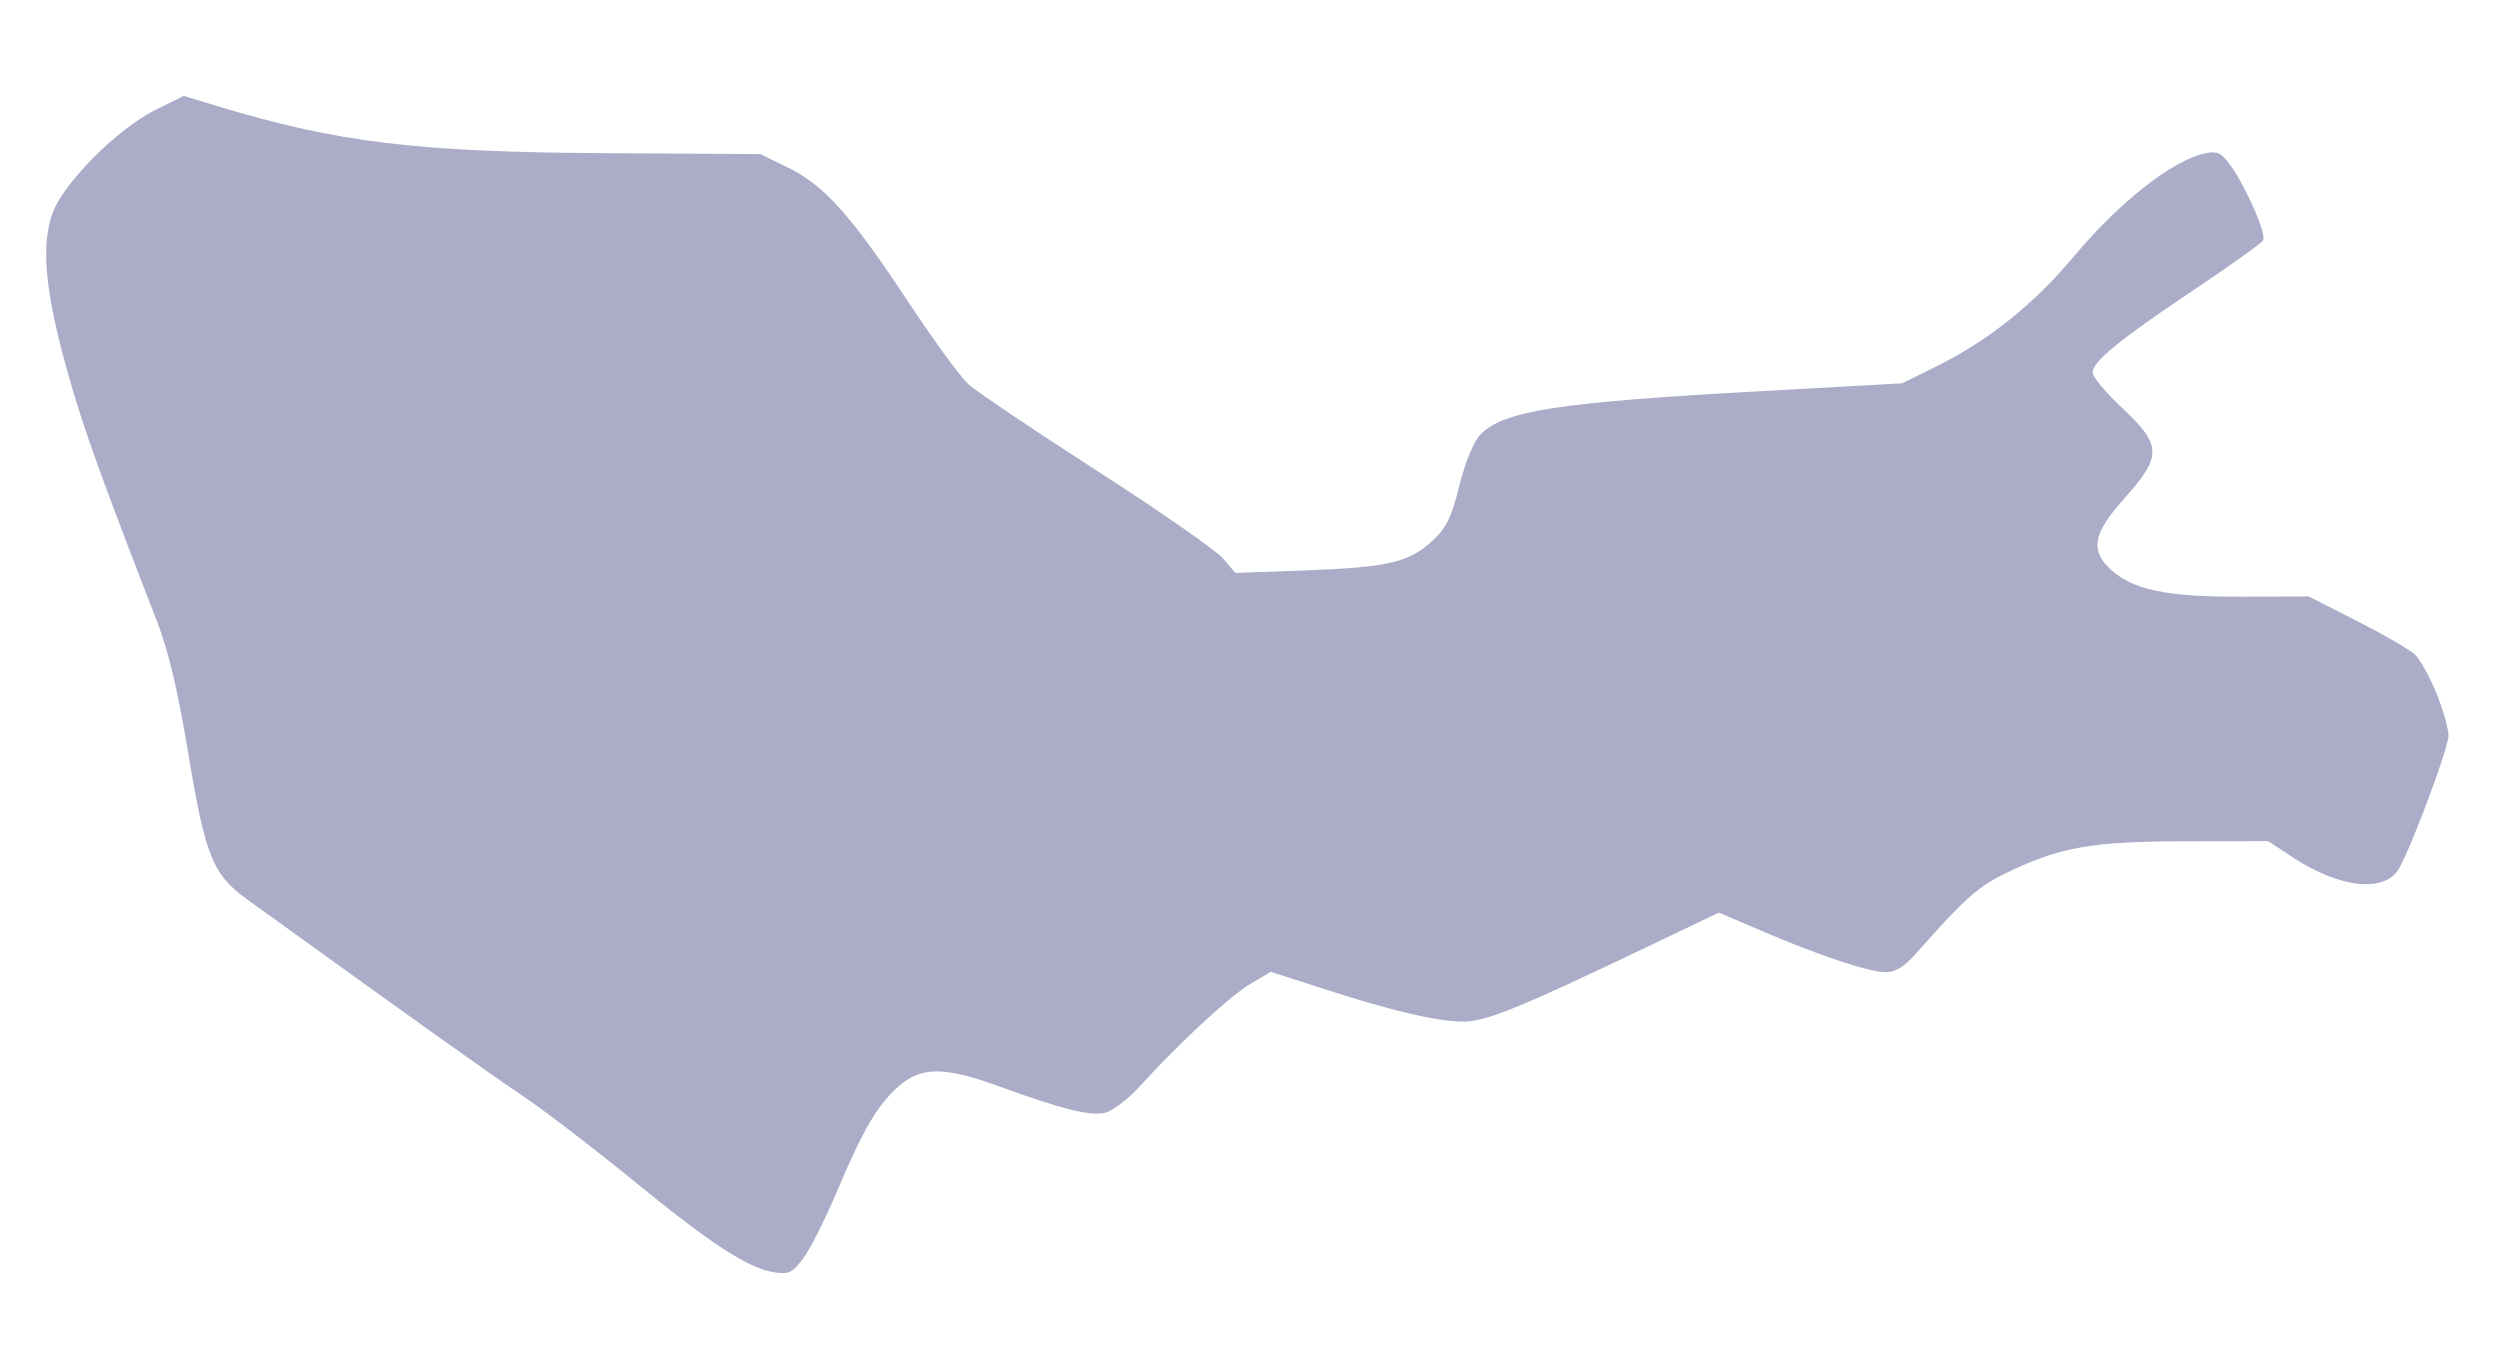 <svg width="22" height="12" viewBox="0 0 22 12" fill="none" xmlns="http://www.w3.org/2000/svg">
<path fill-rule="evenodd" clip-rule="evenodd" d="M21.44 6.099C21.381 5.957 21.299 5.806 21.256 5.764C21.213 5.721 20.984 5.588 20.748 5.468L20.317 5.249L19.725 5.251C19.066 5.253 18.768 5.191 18.574 5.011C18.39 4.84 18.418 4.695 18.698 4.382C19.027 4.013 19.024 3.917 18.676 3.591C18.532 3.457 18.415 3.316 18.415 3.279C18.415 3.182 18.648 2.991 19.306 2.551C19.626 2.337 19.9 2.141 19.915 2.116C19.948 2.064 19.77 1.654 19.629 1.456C19.55 1.346 19.513 1.327 19.411 1.348C19.122 1.406 18.653 1.774 18.242 2.266C17.901 2.674 17.492 3.001 17.044 3.222L16.739 3.373L15.517 3.441C13.702 3.541 13.225 3.615 13.025 3.827C12.966 3.89 12.893 4.069 12.842 4.275C12.774 4.55 12.729 4.644 12.61 4.755C12.403 4.948 12.219 4.992 11.499 5.019L10.872 5.042L10.76 4.912C10.698 4.841 10.197 4.492 9.646 4.138C9.096 3.784 8.59 3.443 8.521 3.381C8.453 3.319 8.216 2.994 7.994 2.659C7.49 1.895 7.254 1.632 6.937 1.476L6.691 1.356L5.34 1.348C3.667 1.339 2.968 1.254 1.91 0.933L1.616 0.844L1.366 0.968C1.036 1.133 0.567 1.601 0.466 1.867C0.358 2.149 0.395 2.561 0.591 3.261C0.731 3.76 0.878 4.172 1.382 5.469C1.483 5.73 1.566 6.081 1.657 6.631C1.806 7.532 1.873 7.697 2.171 7.912C3.709 9.021 4.307 9.448 4.599 9.643C4.79 9.772 5.224 10.104 5.562 10.38C6.247 10.94 6.58 11.158 6.806 11.195C6.941 11.216 6.971 11.203 7.069 11.073C7.129 10.993 7.261 10.731 7.362 10.492C7.596 9.938 7.722 9.723 7.91 9.558C8.109 9.384 8.312 9.385 8.798 9.562C9.342 9.76 9.588 9.822 9.722 9.793C9.787 9.779 9.924 9.676 10.026 9.564C10.375 9.179 10.822 8.766 11.002 8.659L11.183 8.552L11.655 8.704C12.256 8.898 12.644 8.989 12.876 8.99C13.073 8.991 13.367 8.872 14.475 8.342L15.126 8.031L15.498 8.19C16.002 8.407 16.447 8.555 16.594 8.555C16.68 8.555 16.758 8.508 16.858 8.394C17.286 7.91 17.402 7.805 17.649 7.685C18.122 7.455 18.401 7.405 19.22 7.403L19.96 7.402L20.177 7.545C20.597 7.821 20.996 7.86 21.116 7.635C21.241 7.403 21.548 6.574 21.547 6.473C21.546 6.41 21.498 6.242 21.44 6.099Z" fill="#ABACC7"/>
</svg>
